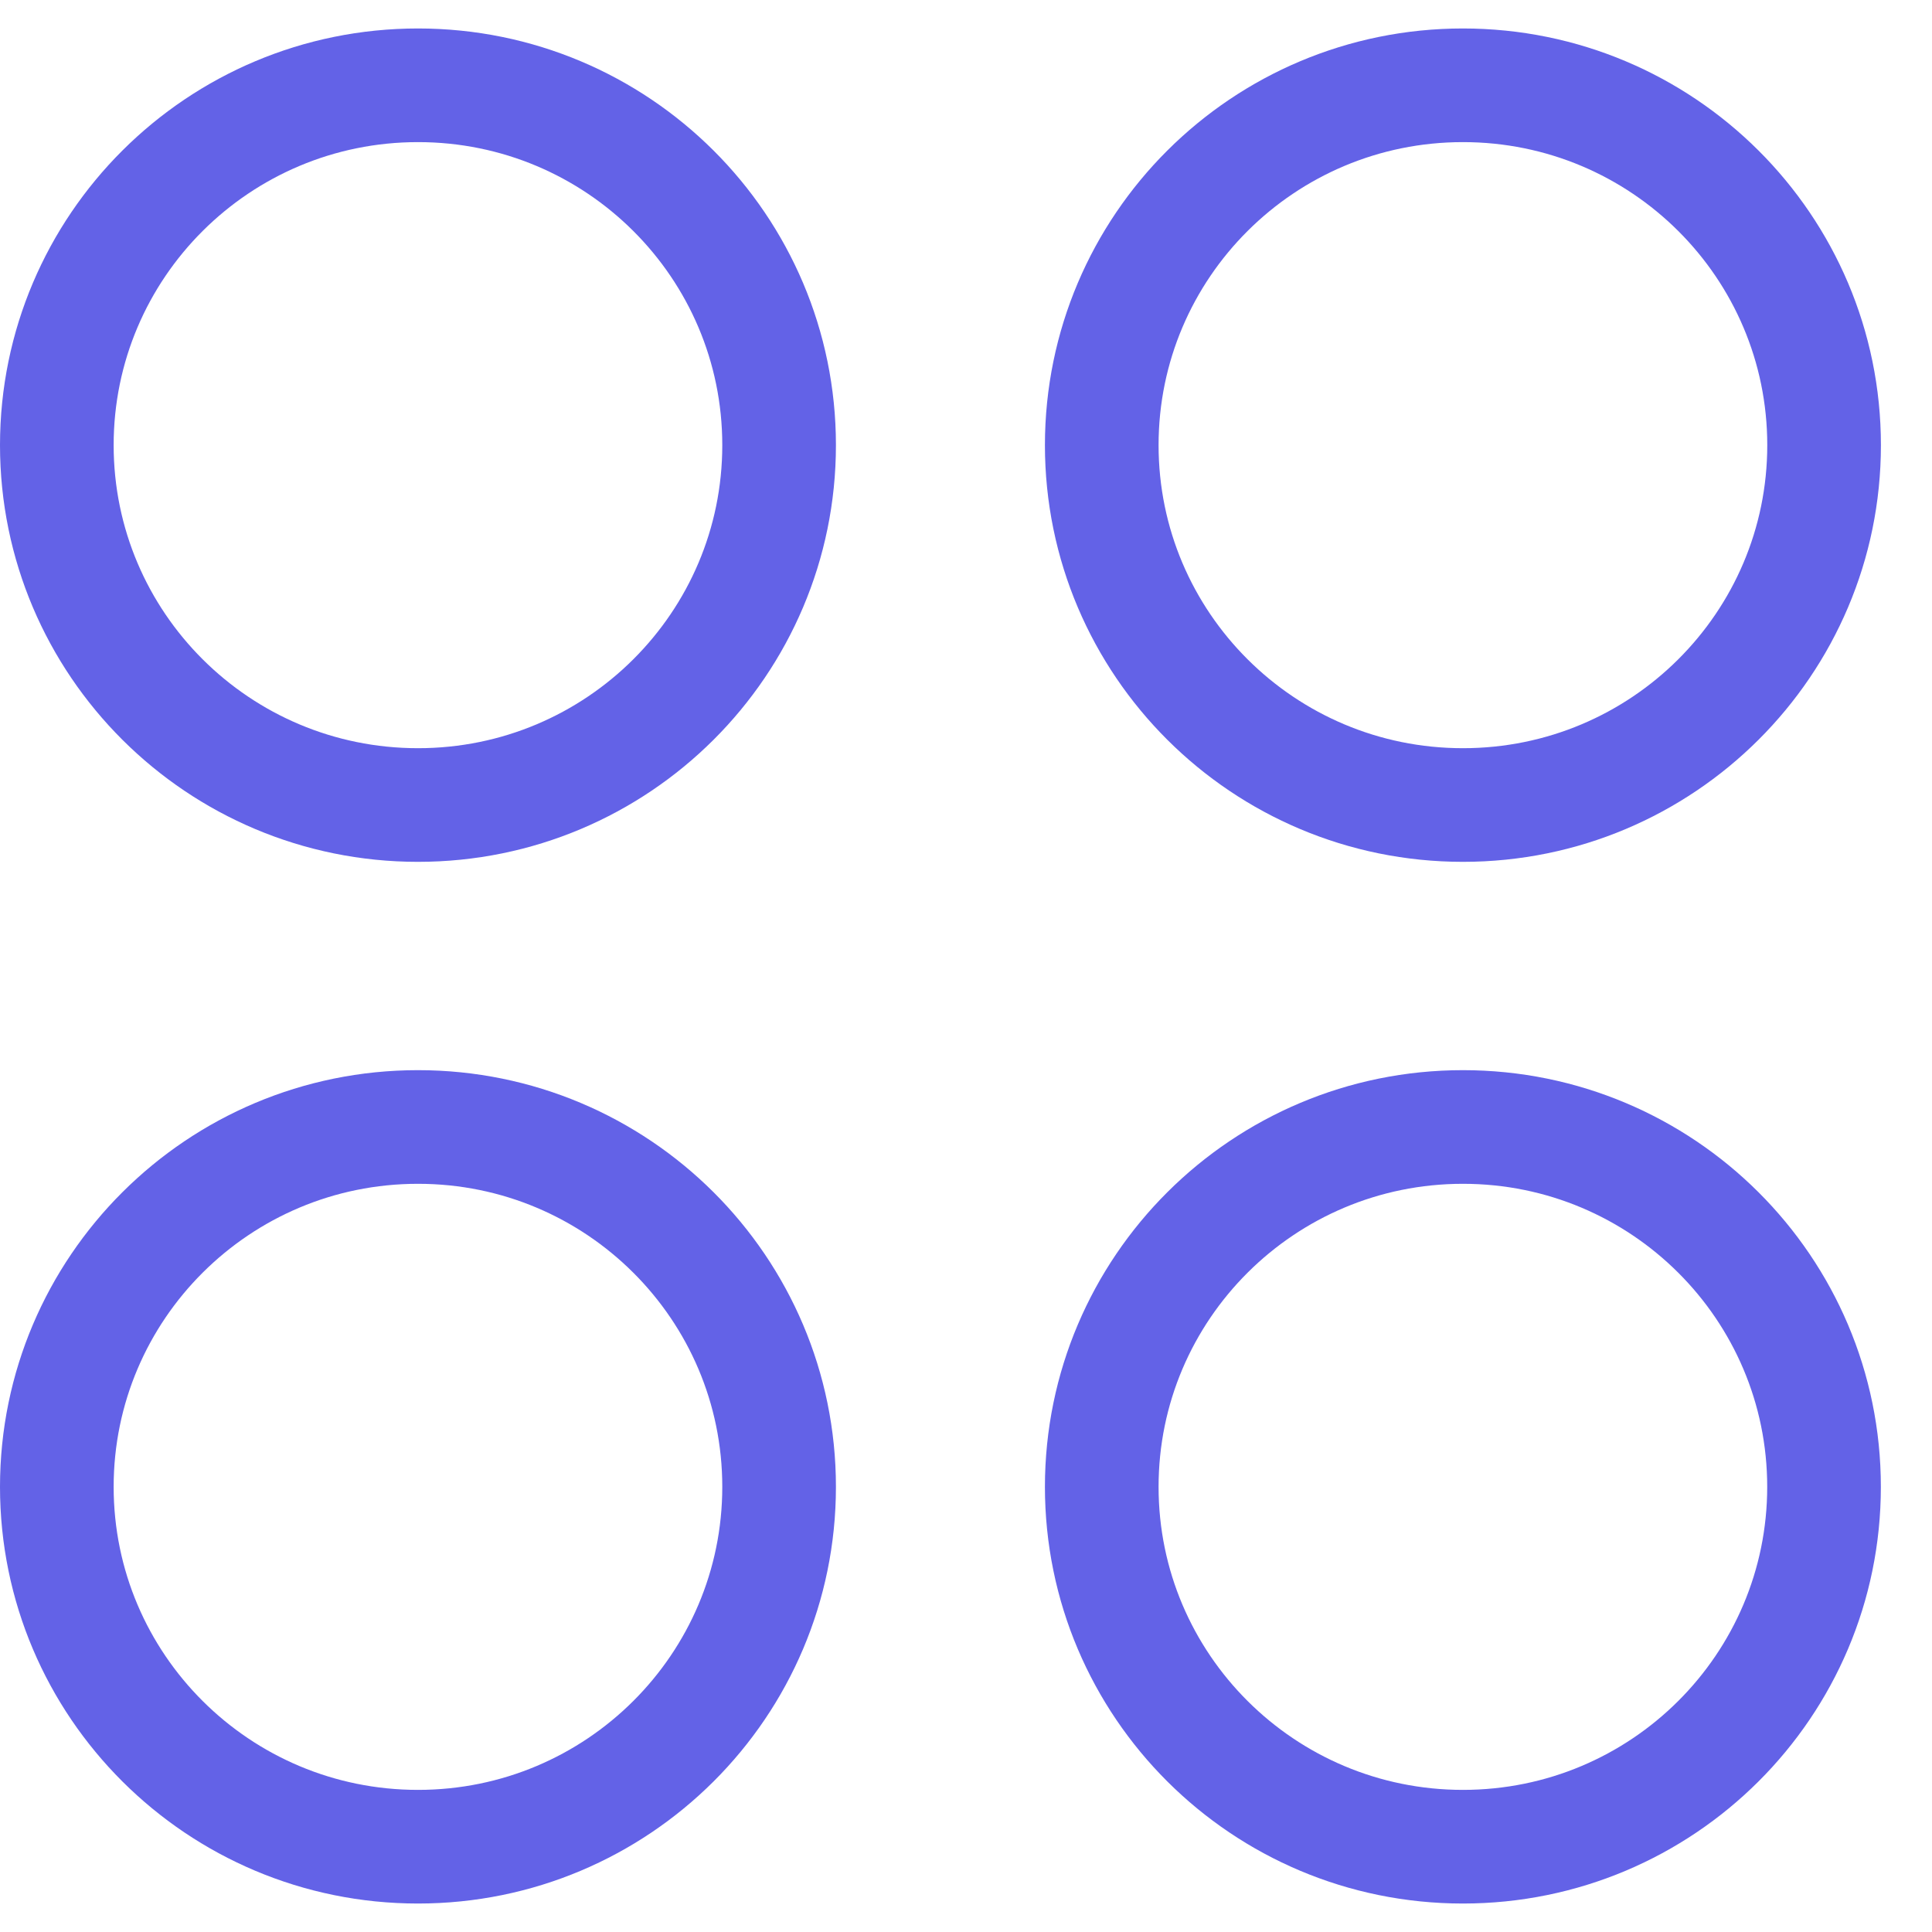 <svg width="34" height="34" viewBox="0 0 34 34" fill="none" xmlns="http://www.w3.org/2000/svg">
<path d="M13.711 7.834C13.711 11.329 10.869 14.167 7.356 14.167C3.843 14.167 1 11.329 1 7.834C1 4.339 3.843 1.501 7.356 1.501C10.869 1.501 13.711 4.339 13.711 7.834Z" stroke="#6362E7" stroke-width="2"/>
<path d="M32.101 7.834C32.101 11.329 29.258 14.167 25.745 14.167C22.232 14.167 19.389 11.329 19.389 7.834C19.389 4.339 22.232 1.501 25.745 1.501C29.258 1.501 32.101 4.339 32.101 7.834Z" stroke="#6362E7" stroke-width="2"/>
<path d="M13.711 26.166C13.711 29.661 10.869 32.499 7.356 32.499C3.843 32.499 1 29.661 1 26.166C1 22.671 3.843 19.833 7.356 19.833C10.869 19.833 13.711 22.671 13.711 26.166Z" stroke="#6362E7" stroke-width="2"/>
<path d="M32.1 26.166C32.1 29.661 29.258 32.499 25.745 32.499C22.232 32.499 19.389 29.661 19.389 26.166C19.389 22.671 22.232 19.833 25.745 19.833C29.258 19.833 32.1 22.671 32.1 26.166Z" stroke="#6362E7" stroke-width="2"/>
</svg>
